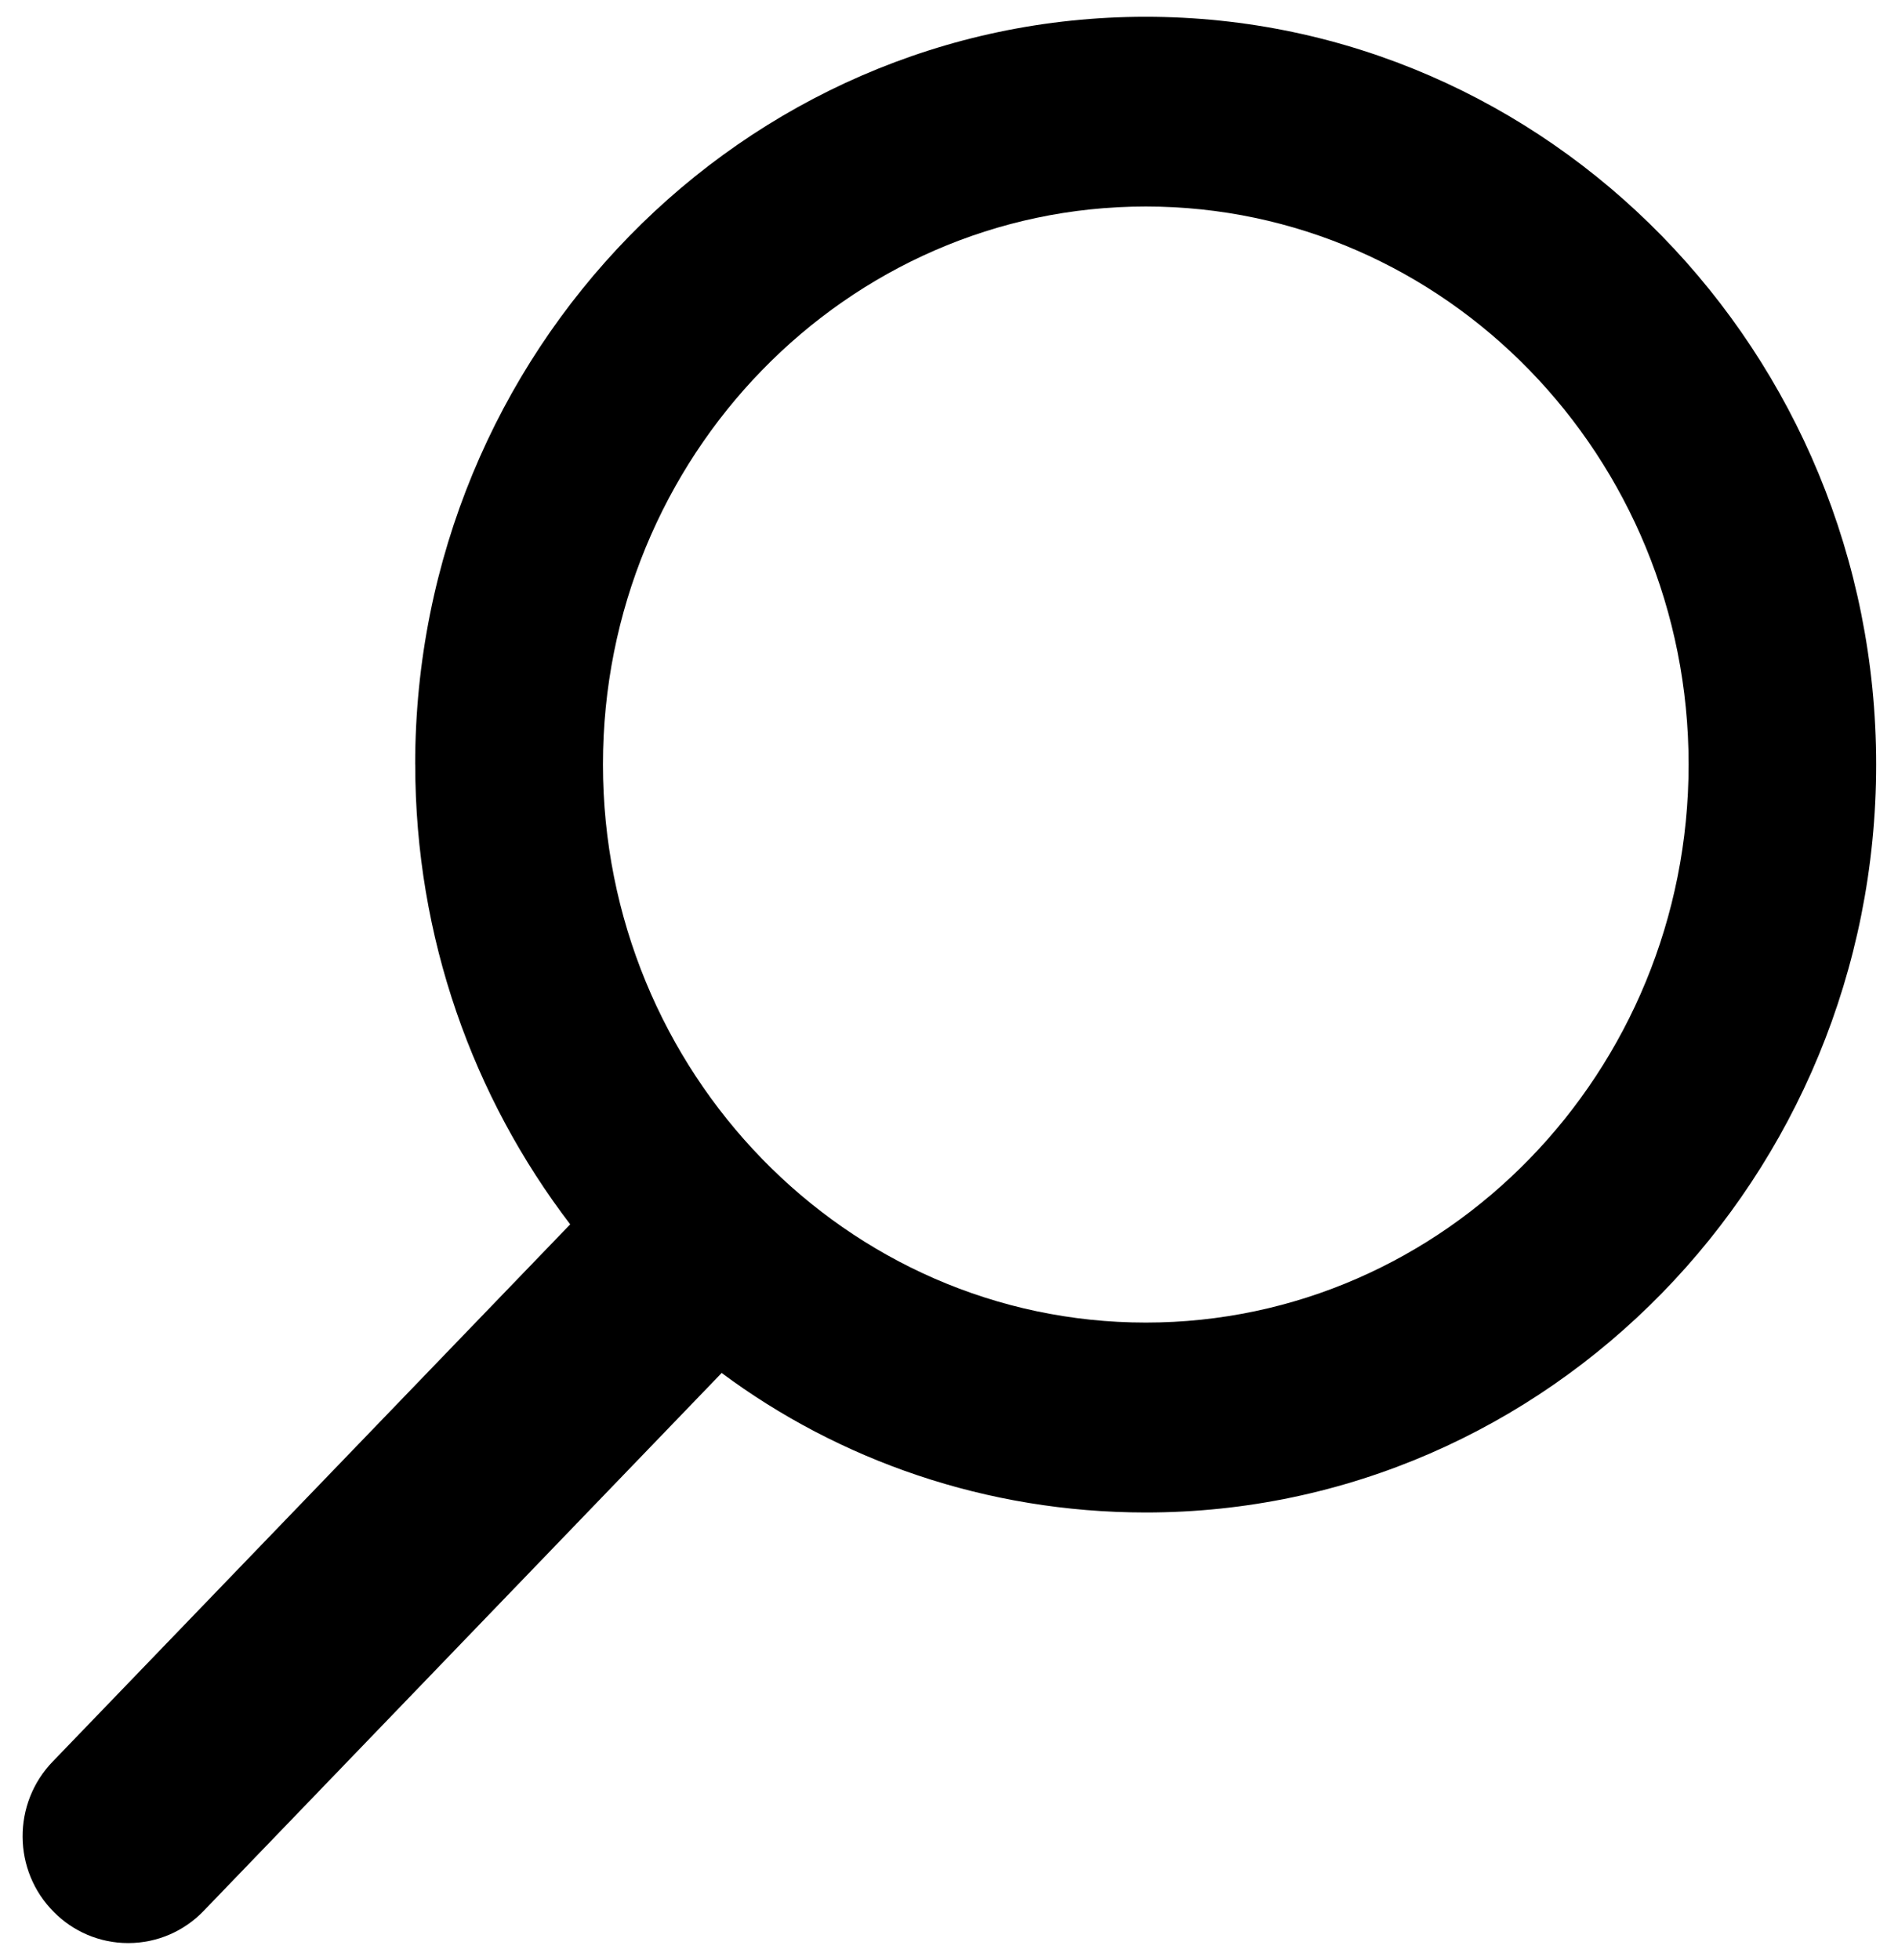 <!-- Generated by IcoMoon.io -->
<svg version="1.1" xmlns="http://www.w3.org/2000/svg" width="31" height="32" viewBox="0 0 31 32">
<title>search-lg</title>
<path d="M18.714 21.596c-4.889 0-8.866-4.088-8.866-9.113 0-5.024 3.977-9.111 8.866-9.111s8.866 4.087 8.866 9.111c0 5.025-3.977 9.113-8.866 9.113zM6.782 12.483c0 2.83 0.947 5.435 2.531 7.509l-8.446 8.766c-0.67 0.686-0.663 1.791 0.016 2.466 0.309 0.311 0.738 0.504 1.211 0.504 0.482 0 0.917-0.2 1.227-0.52l8.466-8.789c1.912 1.422 4.319 2.277 6.925 2.278h0c6.579 0 11.931-5.479 11.931-12.213 0-6.733-5.352-12.21-11.931-12.21s-11.931 5.478-11.931 12.21z"></path>
</svg>
